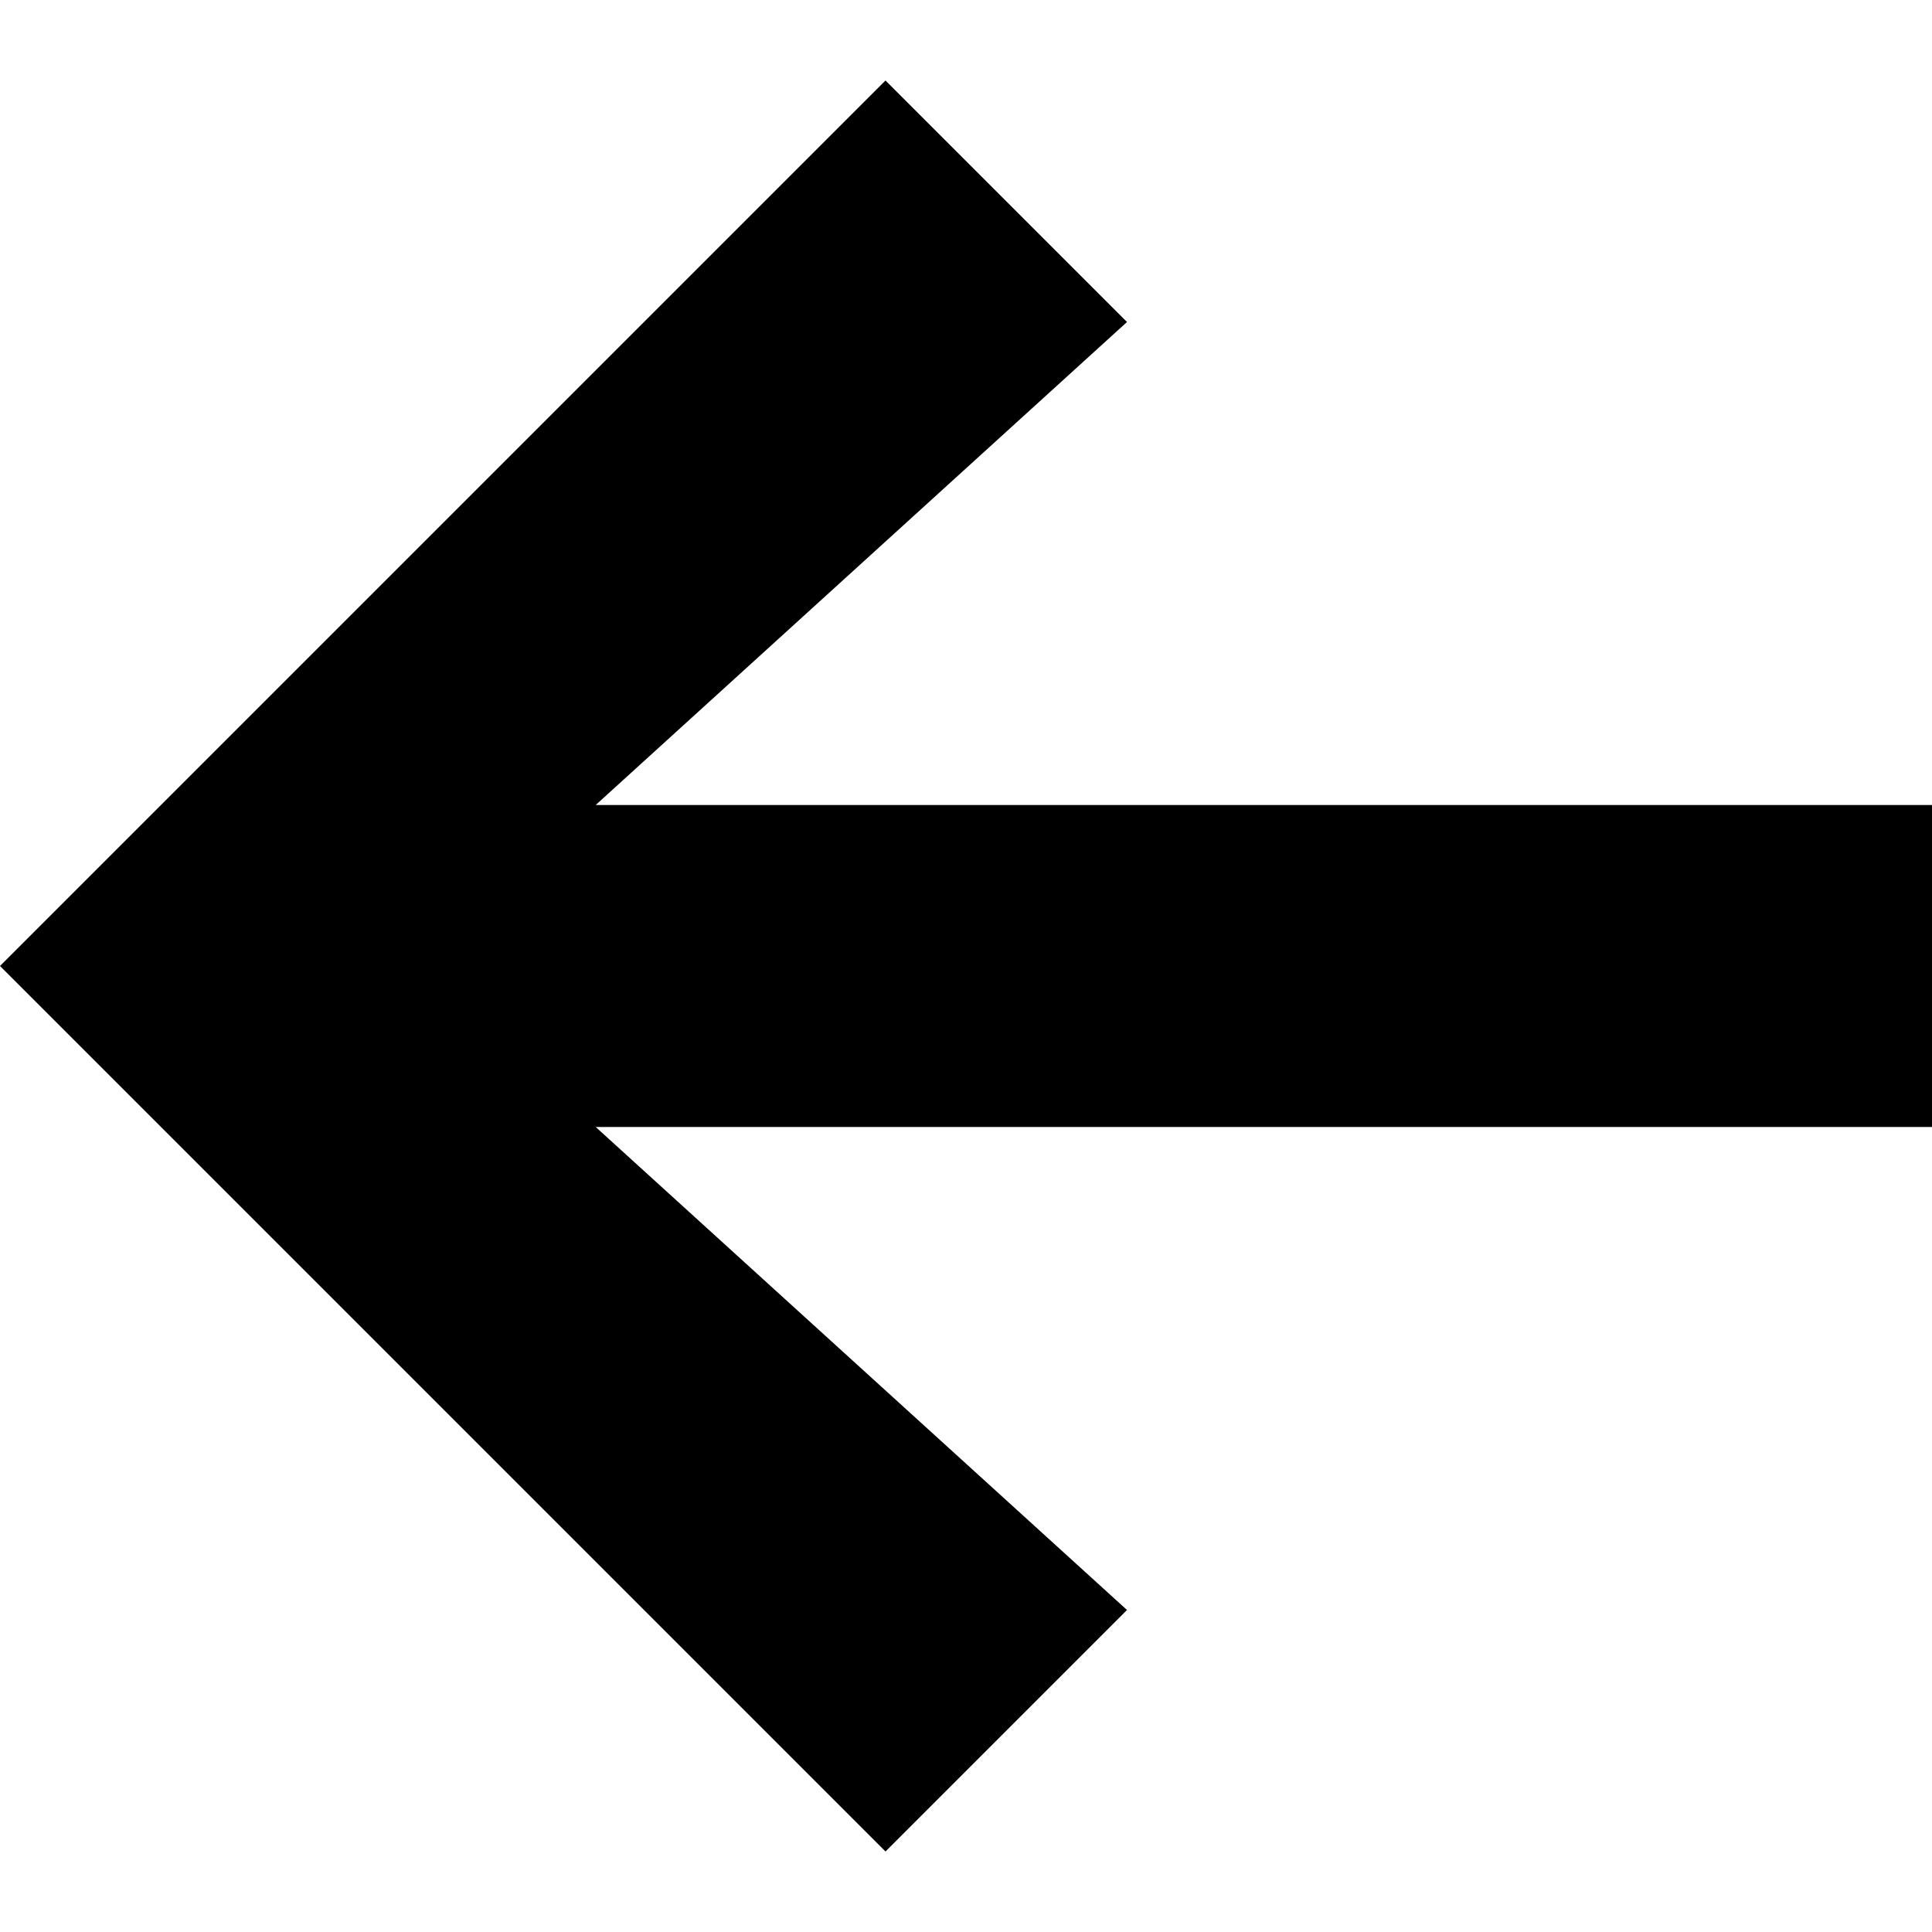 <?xml version="1.0" encoding="UTF-8" standalone="no"?>
<svg width="12px" height="12px" viewBox="0 0 12 12" version="1.1" xmlns="http://www.w3.org/2000/svg" xmlns:xlink="http://www.w3.org/1999/xlink">
    <title>icon-left_arrow</title>
    <desc>icon: left arrow</desc>
    <defs></defs>
    <g id="icon-left_arrow" stroke="none" stroke-width="1" fill="none" fill-rule="evenodd">
        <g id="Group-Copy" transform="translate(6, 6) rotate(180) translate(-6, -6) " fill="#000000">
            <path d="M8.3,7 L0,7 L0,5 L8.3,5 L5,2 L6.5,0.5 L12,6 L6.5,11.5 L5,10 L8.3,7 Z" id="icon-left_arrow"></path>
        </g>
    </g>
</svg>
